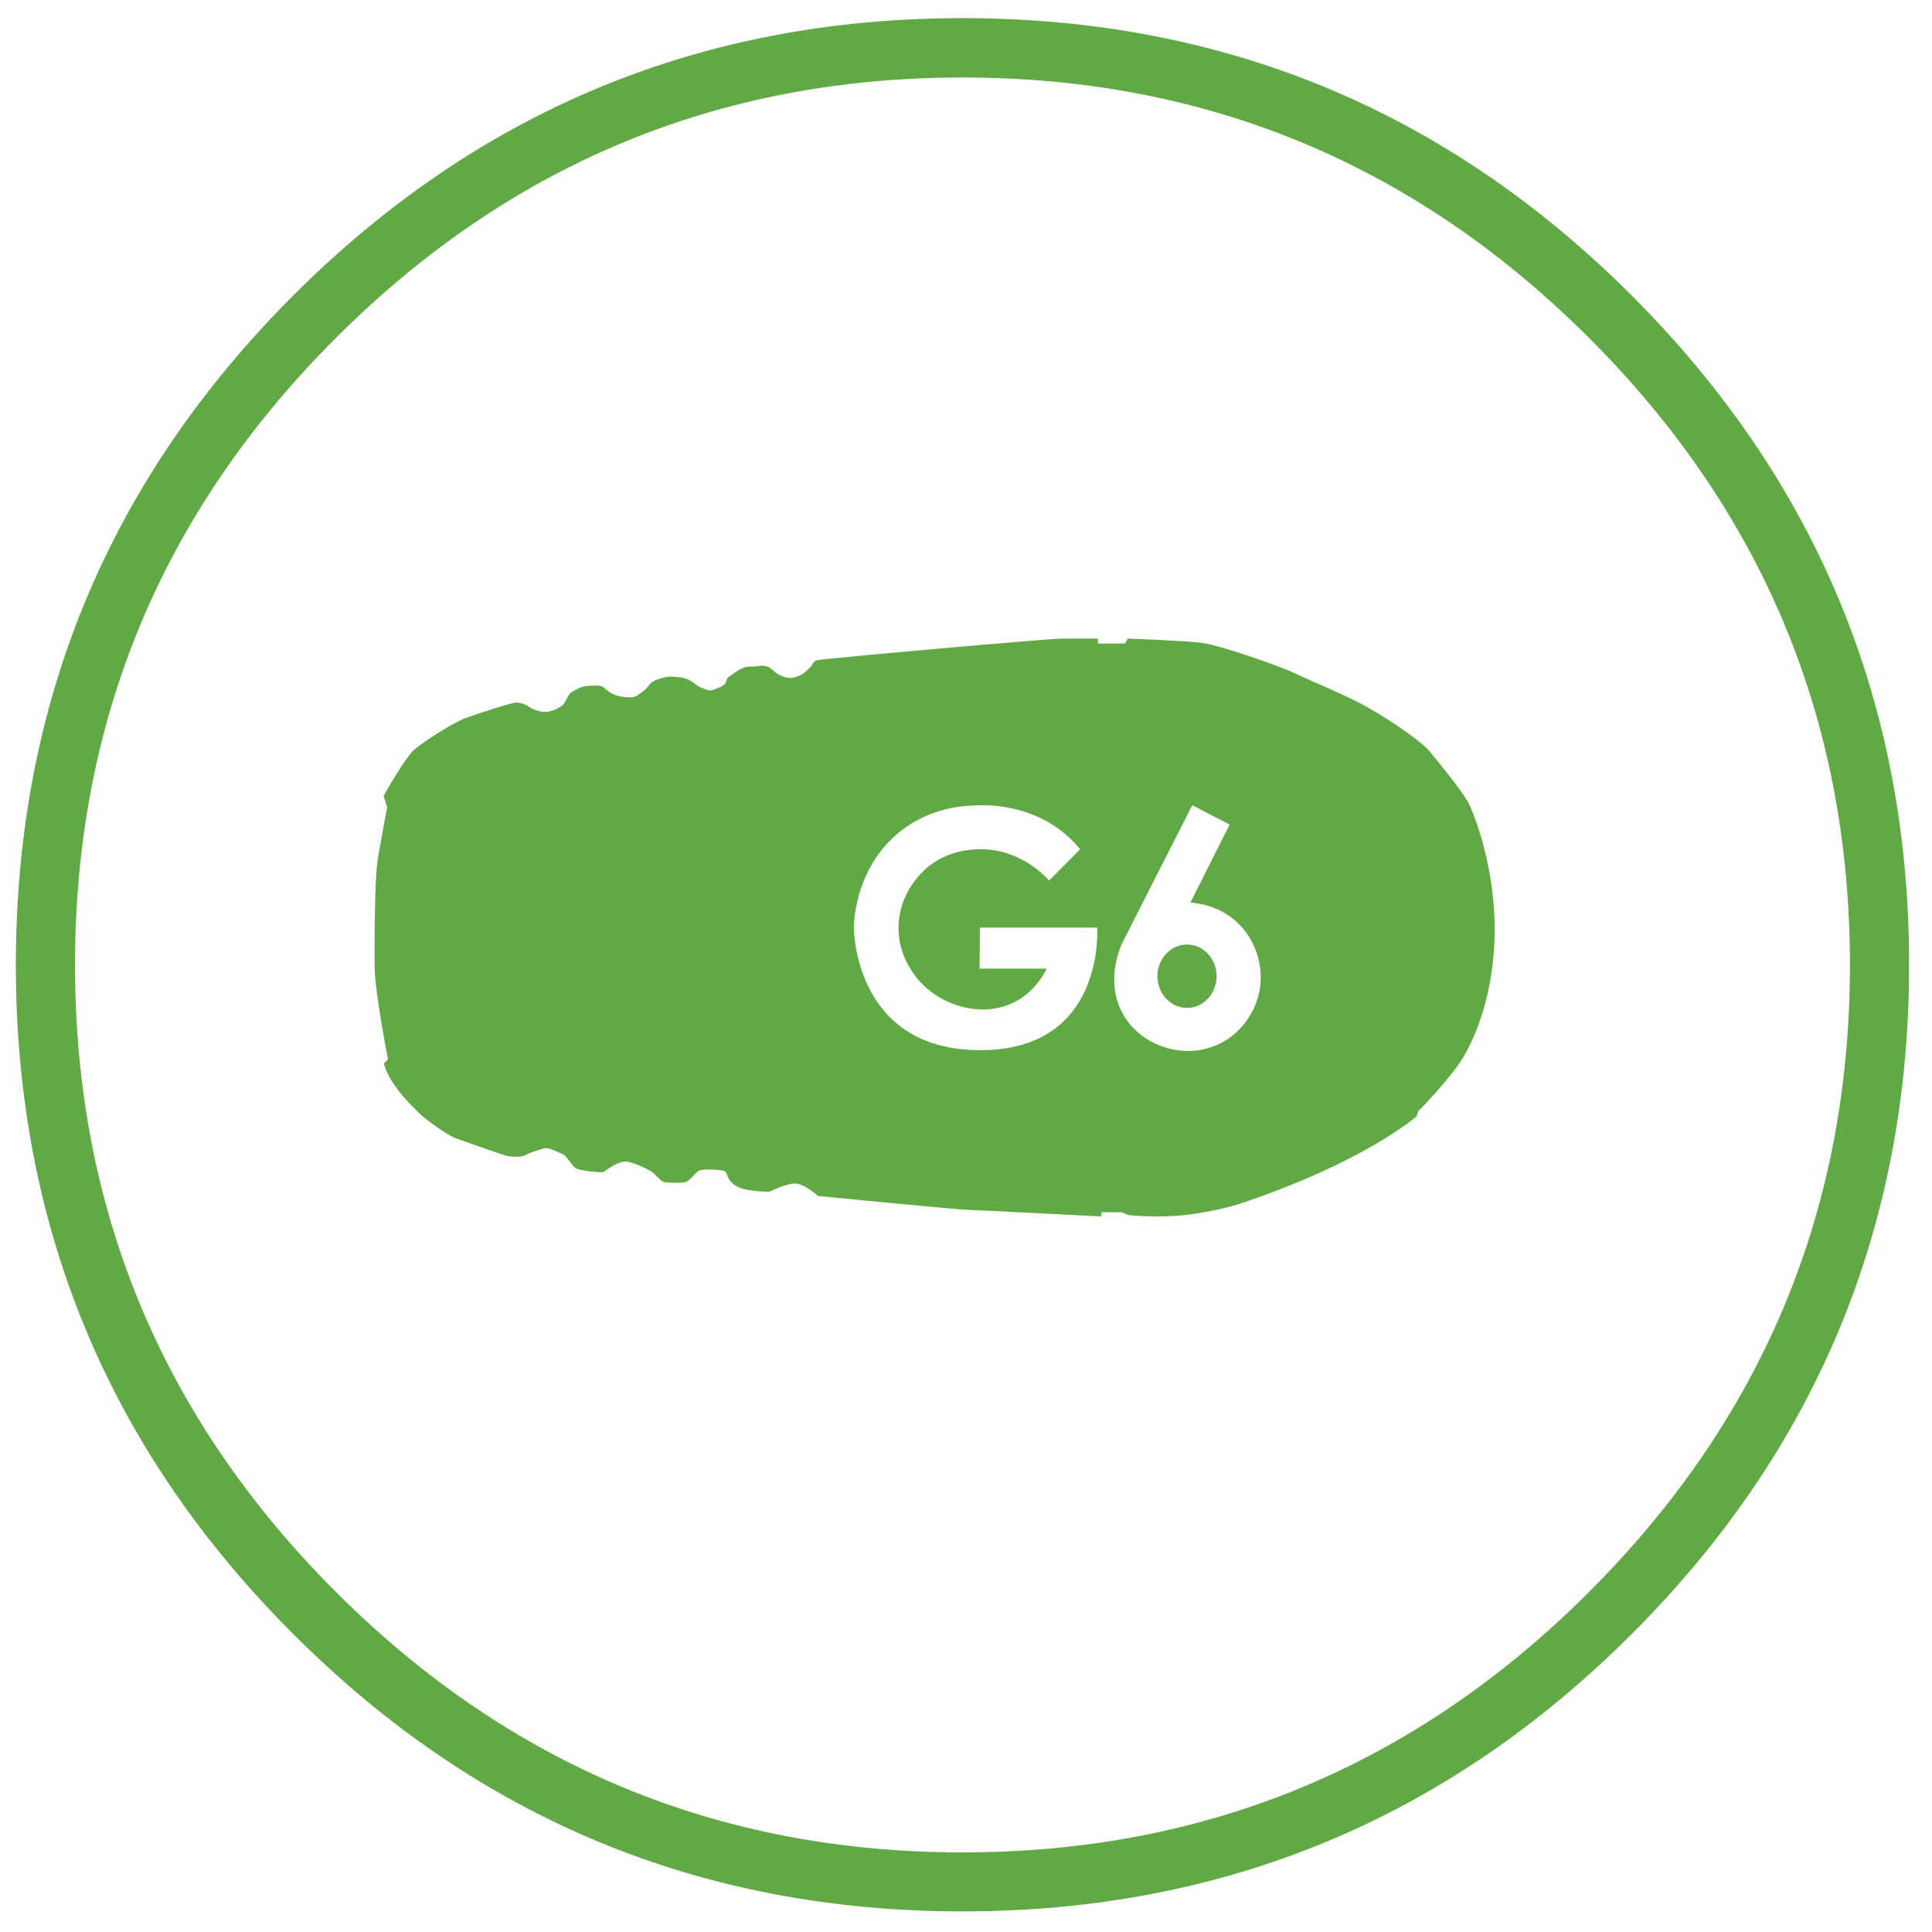 <?xml version="1.0" encoding="utf-8"?>
<!-- Generator: Adobe Illustrator 23.0.4, SVG Export Plug-In . SVG Version: 6.00 Build 0)  -->
<svg version="1.1" id="Layer_1" xmlns="http://www.w3.org/2000/svg" xmlns:xlink="http://www.w3.org/1999/xlink" x="0px" y="0px"
	 viewBox="0 0 1097 1097" style="enable-background:new 0 0 1097 1097;" xml:space="preserve">
<style type="text/css">
	.st0{fill:#60A945;}
	.st1{fill:#38783A;}
</style>
<g>
	<path class="st0" d="M166.5,167.8c105-105,231.7-157.5,380-157.5s275,52.5,380,157.5c105,105,157.5,231.7,157.5,380
		s-52.5,275.1-157.5,380c-105,105-231.7,157.5-380,157.5s-275.1-52.5-380-157.5C61.5,822.9,9,696.3,9,547.9S61.5,272.8,166.5,167.8z
		 M190.6,903.8c98.7,98.7,217.3,148,355.9,148c138.6,0,257.2-49.3,355.9-148c98.7-98.7,148-217.3,148-355.9
		c0-138.6-49.3-257.2-148-355.9S685.1,44,546.5,44c-138.6,0-257.2,49.3-355.9,148s-148,217.3-148,355.9
		C42.6,686.5,91.9,805.1,190.6,903.8z"/>
</g>
<g>
	<path class="st0" d="M833.5,455.3c-3.6-6.5-16.9-22.8-21.8-28.7s-21.8-17.3-34.2-24.4c-12.4-7.2-34.2-16-43-20.2
		c-8.8-4.2-42-15.6-51.5-16.9c-9.4-1.3-42.7-2.5-42.7-2.5l-1.6,2.8h-15.3v-2.8c0,0-12.1,0-20.5,0c-6,0-72.1,5.8-110.9,9.4
		c-15.7,1.5-26.9,2.6-27.7,2.8c-2.9,0.7-2.9,2.7-3.9,3.7c-1,1-3.9,4.4-7.6,5.6c-3.7,1.2-5.6,1.2-9.5-0.5c-3.9-1.7-4.4-3.9-7.6-5.1
		c-3.2-1.2-5.6,0.2-9.8,0c-4.2-0.2-7.8,2.9-11.5,5.4c-3.7,2.4,0.2,3.7-5.9,6.4c-6.1,2.7-5.9,1.7-9.5,0.5c-3.7-1.2-4.6-3.2-7.6-4.6
		c-2.9-1.5-5.6-1.7-9.5-2c-3.9-0.2-8.8,1.5-11,2.7c-2.2,1.2-3.2,3.7-5.1,5.1c-2,1.5-4.4,3.7-6.8,3.9c-2.4,0.2-6.6-0.2-9.5-1.2
		c-2.9-1-5.1-2.9-6.8-4.4c-1.7-1.5-7.1-1-10-0.7c-2.9,0.2-6.4,2.4-8.1,3.4c-1.7,1-3.4,5.1-4.2,6.4c-0.7,1.2-4.6,3.7-8.6,4.6
		c-3.9,1-9.5-1.2-11.5-2.7c-2-1.5-4.4-2.2-6.8-2.4c-2.4-0.2-21.7,6.1-29.1,8.8c-7.3,2.7-23.5,13.2-28.8,17.6
		c-5.4,4.4-17.8,26.6-17.8,26.6l2,6.4c0,0-2.9,15.4-5.1,28.1c-2.2,12.7-2,48.4-2,62.3c0,13.9,7.6,52.8,7.6,52.8l-2.4,2.4
		c3.9,13.9,19.3,27.1,20.8,28.8c1.5,1.7,14.7,11.7,20.3,13.7s26.1,9.3,29.1,10c2.9,0.7,9,0.5,10.3-0.5c1.2-1,7.8-3.2,10.7-3.9
		c2.9-0.7,8.6,2.7,10.5,3.4c2,0.7,5.6,7.3,7.6,8.1s7.1,1.7,11.7,2s3.9-0.2,5.1-1c1.2-0.7,5.9-4.4,10.3-4.9s13.9,4.6,15.6,5.6
		c1.7,1,5.1,5.4,6.8,5.9c1.7,0.5,9.8,0.7,12.2,0.2s5.6-4.9,7.6-6.4c2-1.5,13.2-0.7,14.9,0c1.7,0.7,1,5.6,7.1,8.8
		c6.1,3.2,18.6,2.9,18.6,2.9s8.3-4.2,13.7-4.6c5.4-0.5,13.7,7.1,13.7,7.1s77.9,7.6,84.2,7.8s76.5,3.8,76.5,3.8l0.3-2.4h11.4l3.6,1.6
		c0,0,15.3,1.8,32.2,0c16.9-1.8,30.6-6.2,30.6-6.2c71-23.5,101-49.8,101-49.8l1-2.9c0,0,17.6-17.9,25.1-30
		c7.5-12.1,18.3-37.8,18.3-73.8C848.5,491.1,837,461.8,833.5,455.3z M556.3,596.3c-71.8-0.2-71.5-69.7-71.5-69.7
		c0.1-4.4,1.4-35.3,27.1-55.1c16.6-12.7,34.4-14,41.1-14.1c0,0,36.6-4.2,60.3,24.8l-17.6,17.8c-2.5-2.8-16.4-17.6-38.3-17.8
		c-4.4,0-18.8,0-31.4,10.8c-2.2,1.9-15.3,13.5-15.8,32.9c-0.5,20.3,13.3,32.9,16,35.2c12.8,11.2,33.4,16.5,50.2,7.7
		c10.5-5.5,15.7-14.4,17.9-18.8c-12.7,0-25.4,0-38.1,0l0.2-23.3h66.6C622.9,526.6,628.1,596.5,556.3,596.3z M714.2,566.5
		c-0.7,2.5-5.6,18.6-22.3,26.4c-15.5,7.3-29.8,2.2-33.2,0.8c-2.9-1.1-13.6-5.5-20.5-16.9c-11.2-18.6-2.1-39-1.2-40.9
		c13.3-26.2,26.6-52.5,40-78.7l21.2,11c-7.4,14.8-14.9,29.5-22.3,44.3c4.1,0.3,16,1.6,26.2,10.9C713.7,534,718.7,551,714.2,566.5z"
		/>
	<ellipse class="st0" cx="674" cy="554.3" rx="16.8" ry="18"/>
</g>
<path class="st1" d="M647,547.9"/>
</svg>

